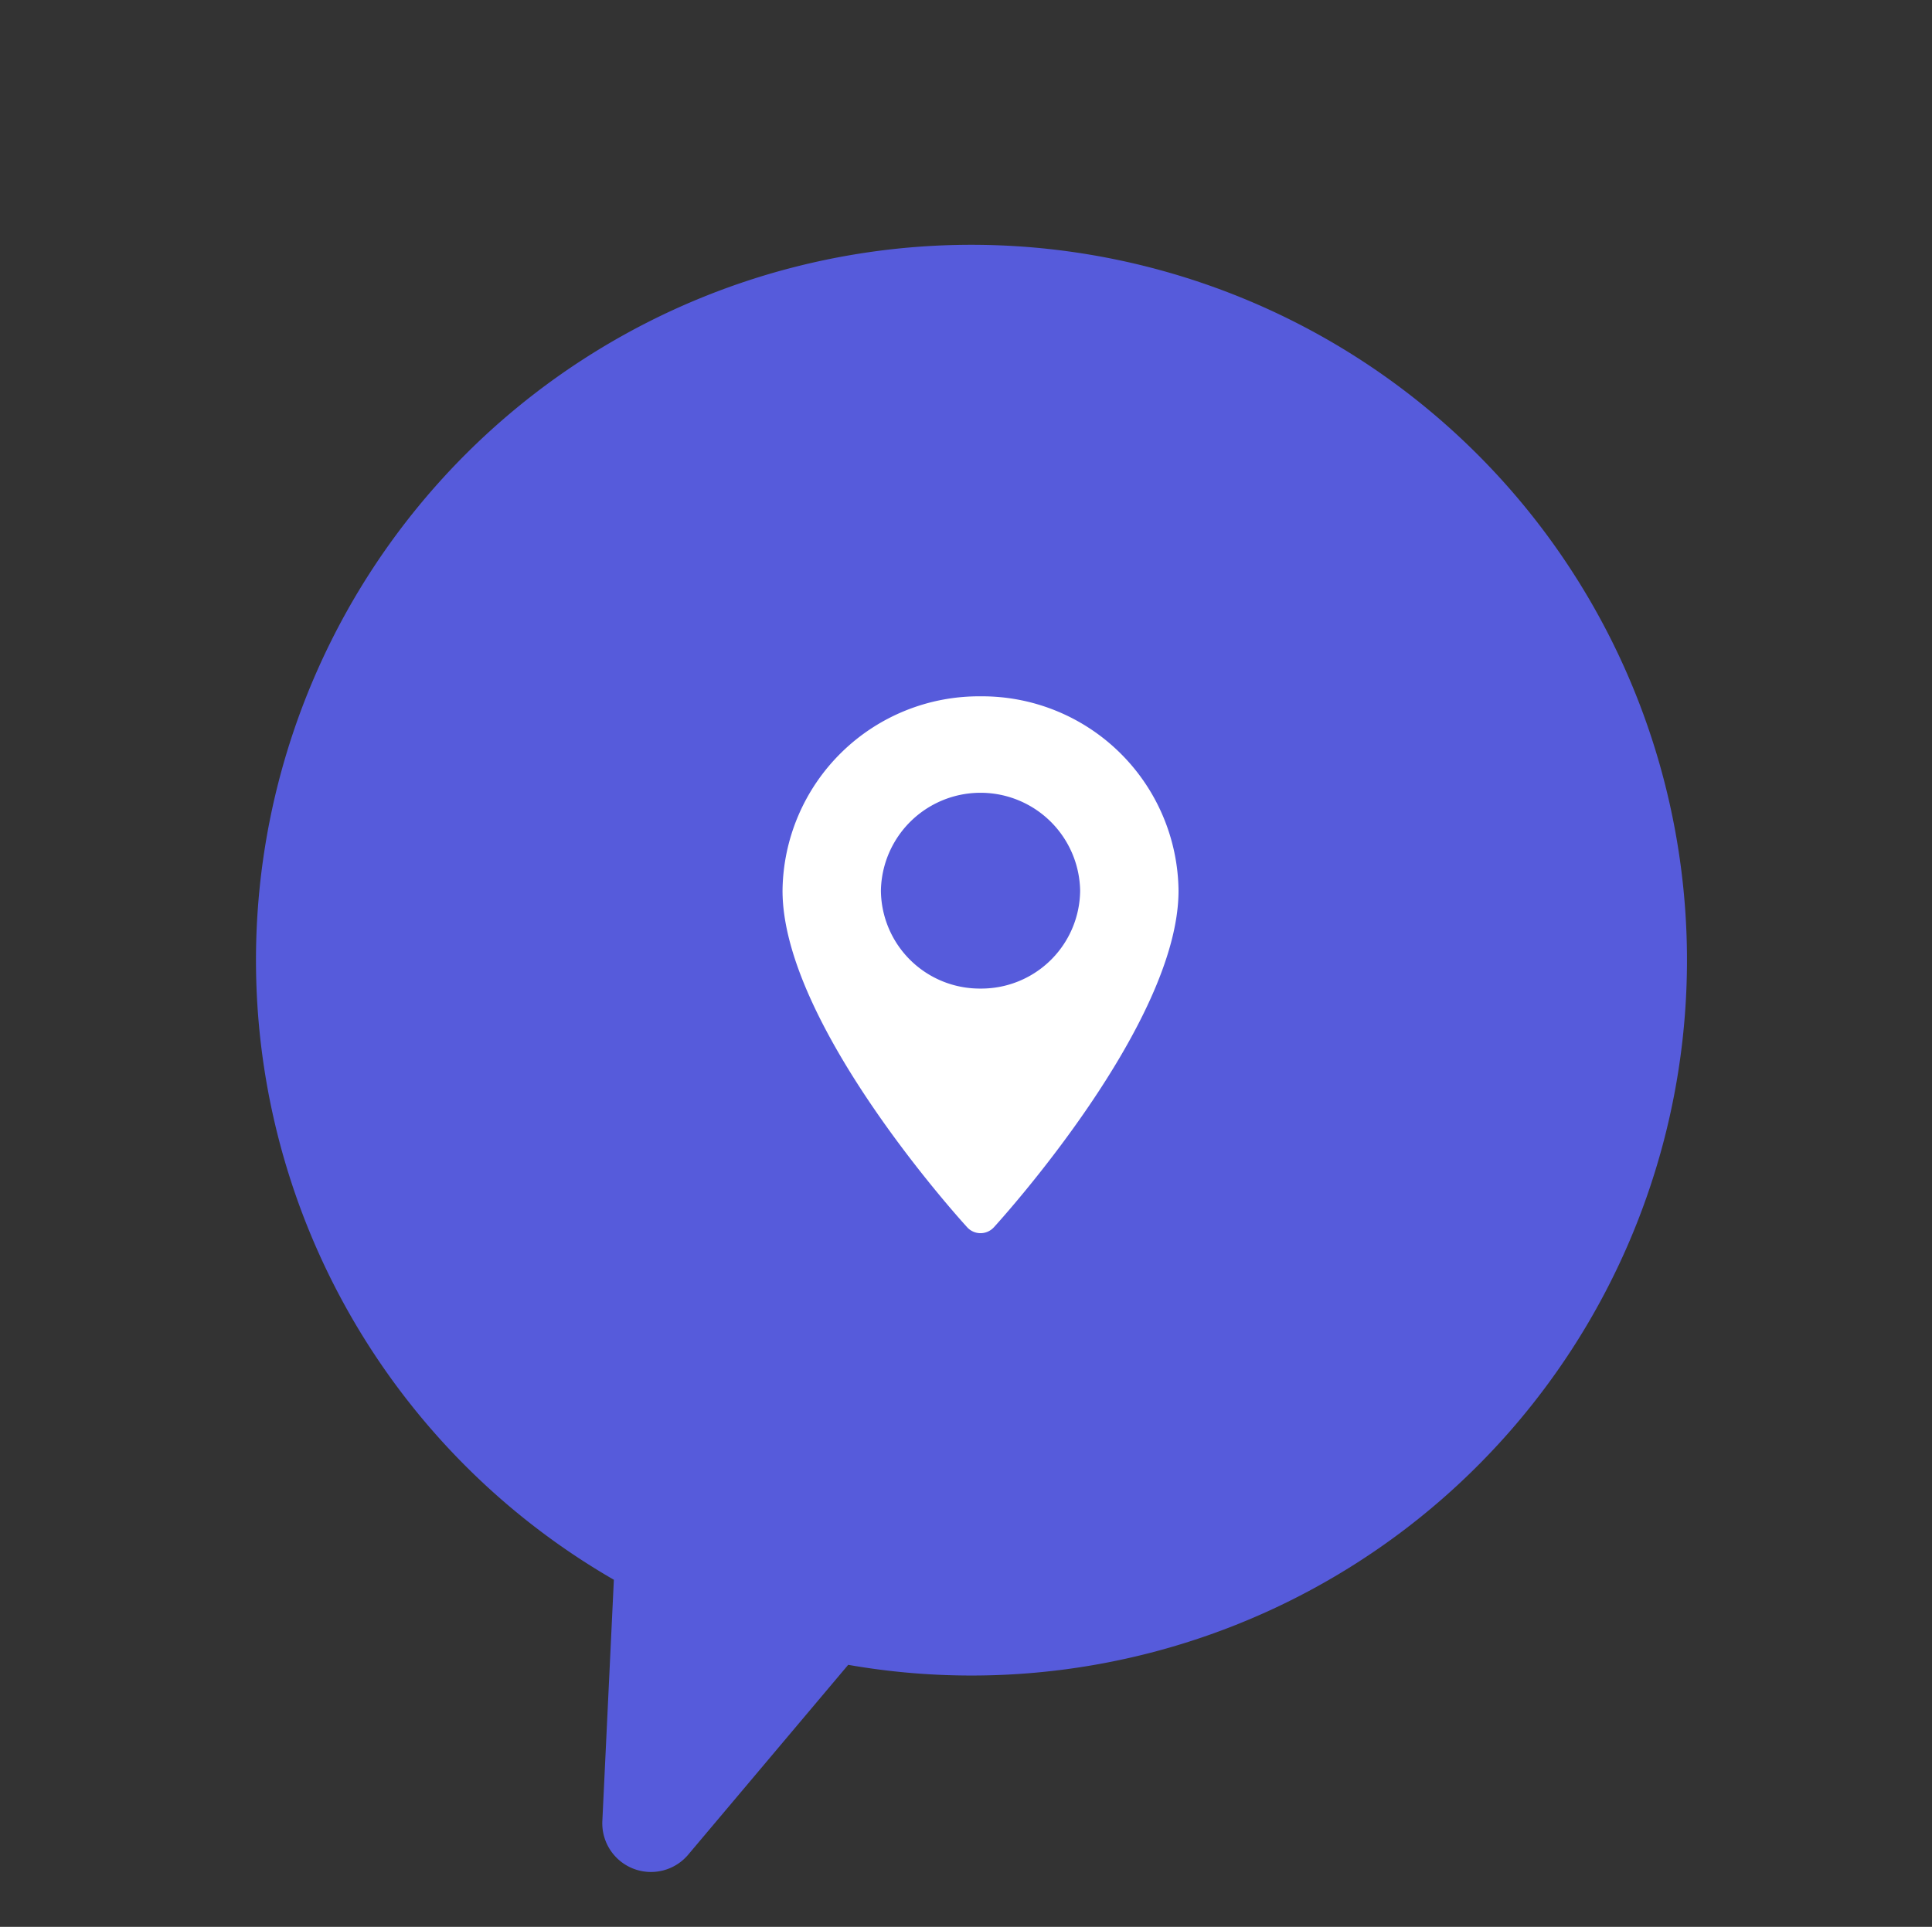 <svg xmlns="http://www.w3.org/2000/svg" width="215.099" height="214.568" viewBox="0 0 215.099 214.568">
    <rect x="0" y="0" width="215.099" height="214.568" fill="#333333" stroke="none"/>
    <g>
        <g>
            <g>
                <g>
                    <path fill="#565bdb" d="M176.438 294.163a79.66 79.66 0 1 0-20.285 18.946l23.357 13.34a5.42 5.42 0 0 0 7.686-6.794z" transform="rotate(63 224.188 172.867)"/>
                </g>
            </g>
            <g>
                <g>
                    <path fill="#fff" d="M92.616 0a21.874 21.874 0 0 0-22.043 21.651c0 14.816 19.727 36.566 20.567 37.485a2.01 2.01 0 0 0 2.954 0c.84-.919 20.567-22.669 20.567-37.485A21.875 21.875 0 0 0 92.616 0zm0 32.544a11.006 11.006 0 0 1-11.09-10.893 11.092 11.092 0 0 1 22.181 0 11.005 11.005 0 0 1-11.091 10.893z" transform="translate(87.123 77.539) translate(-70.573)"/>
                </g>
            </g>
        </g>
    </g>
</svg>
